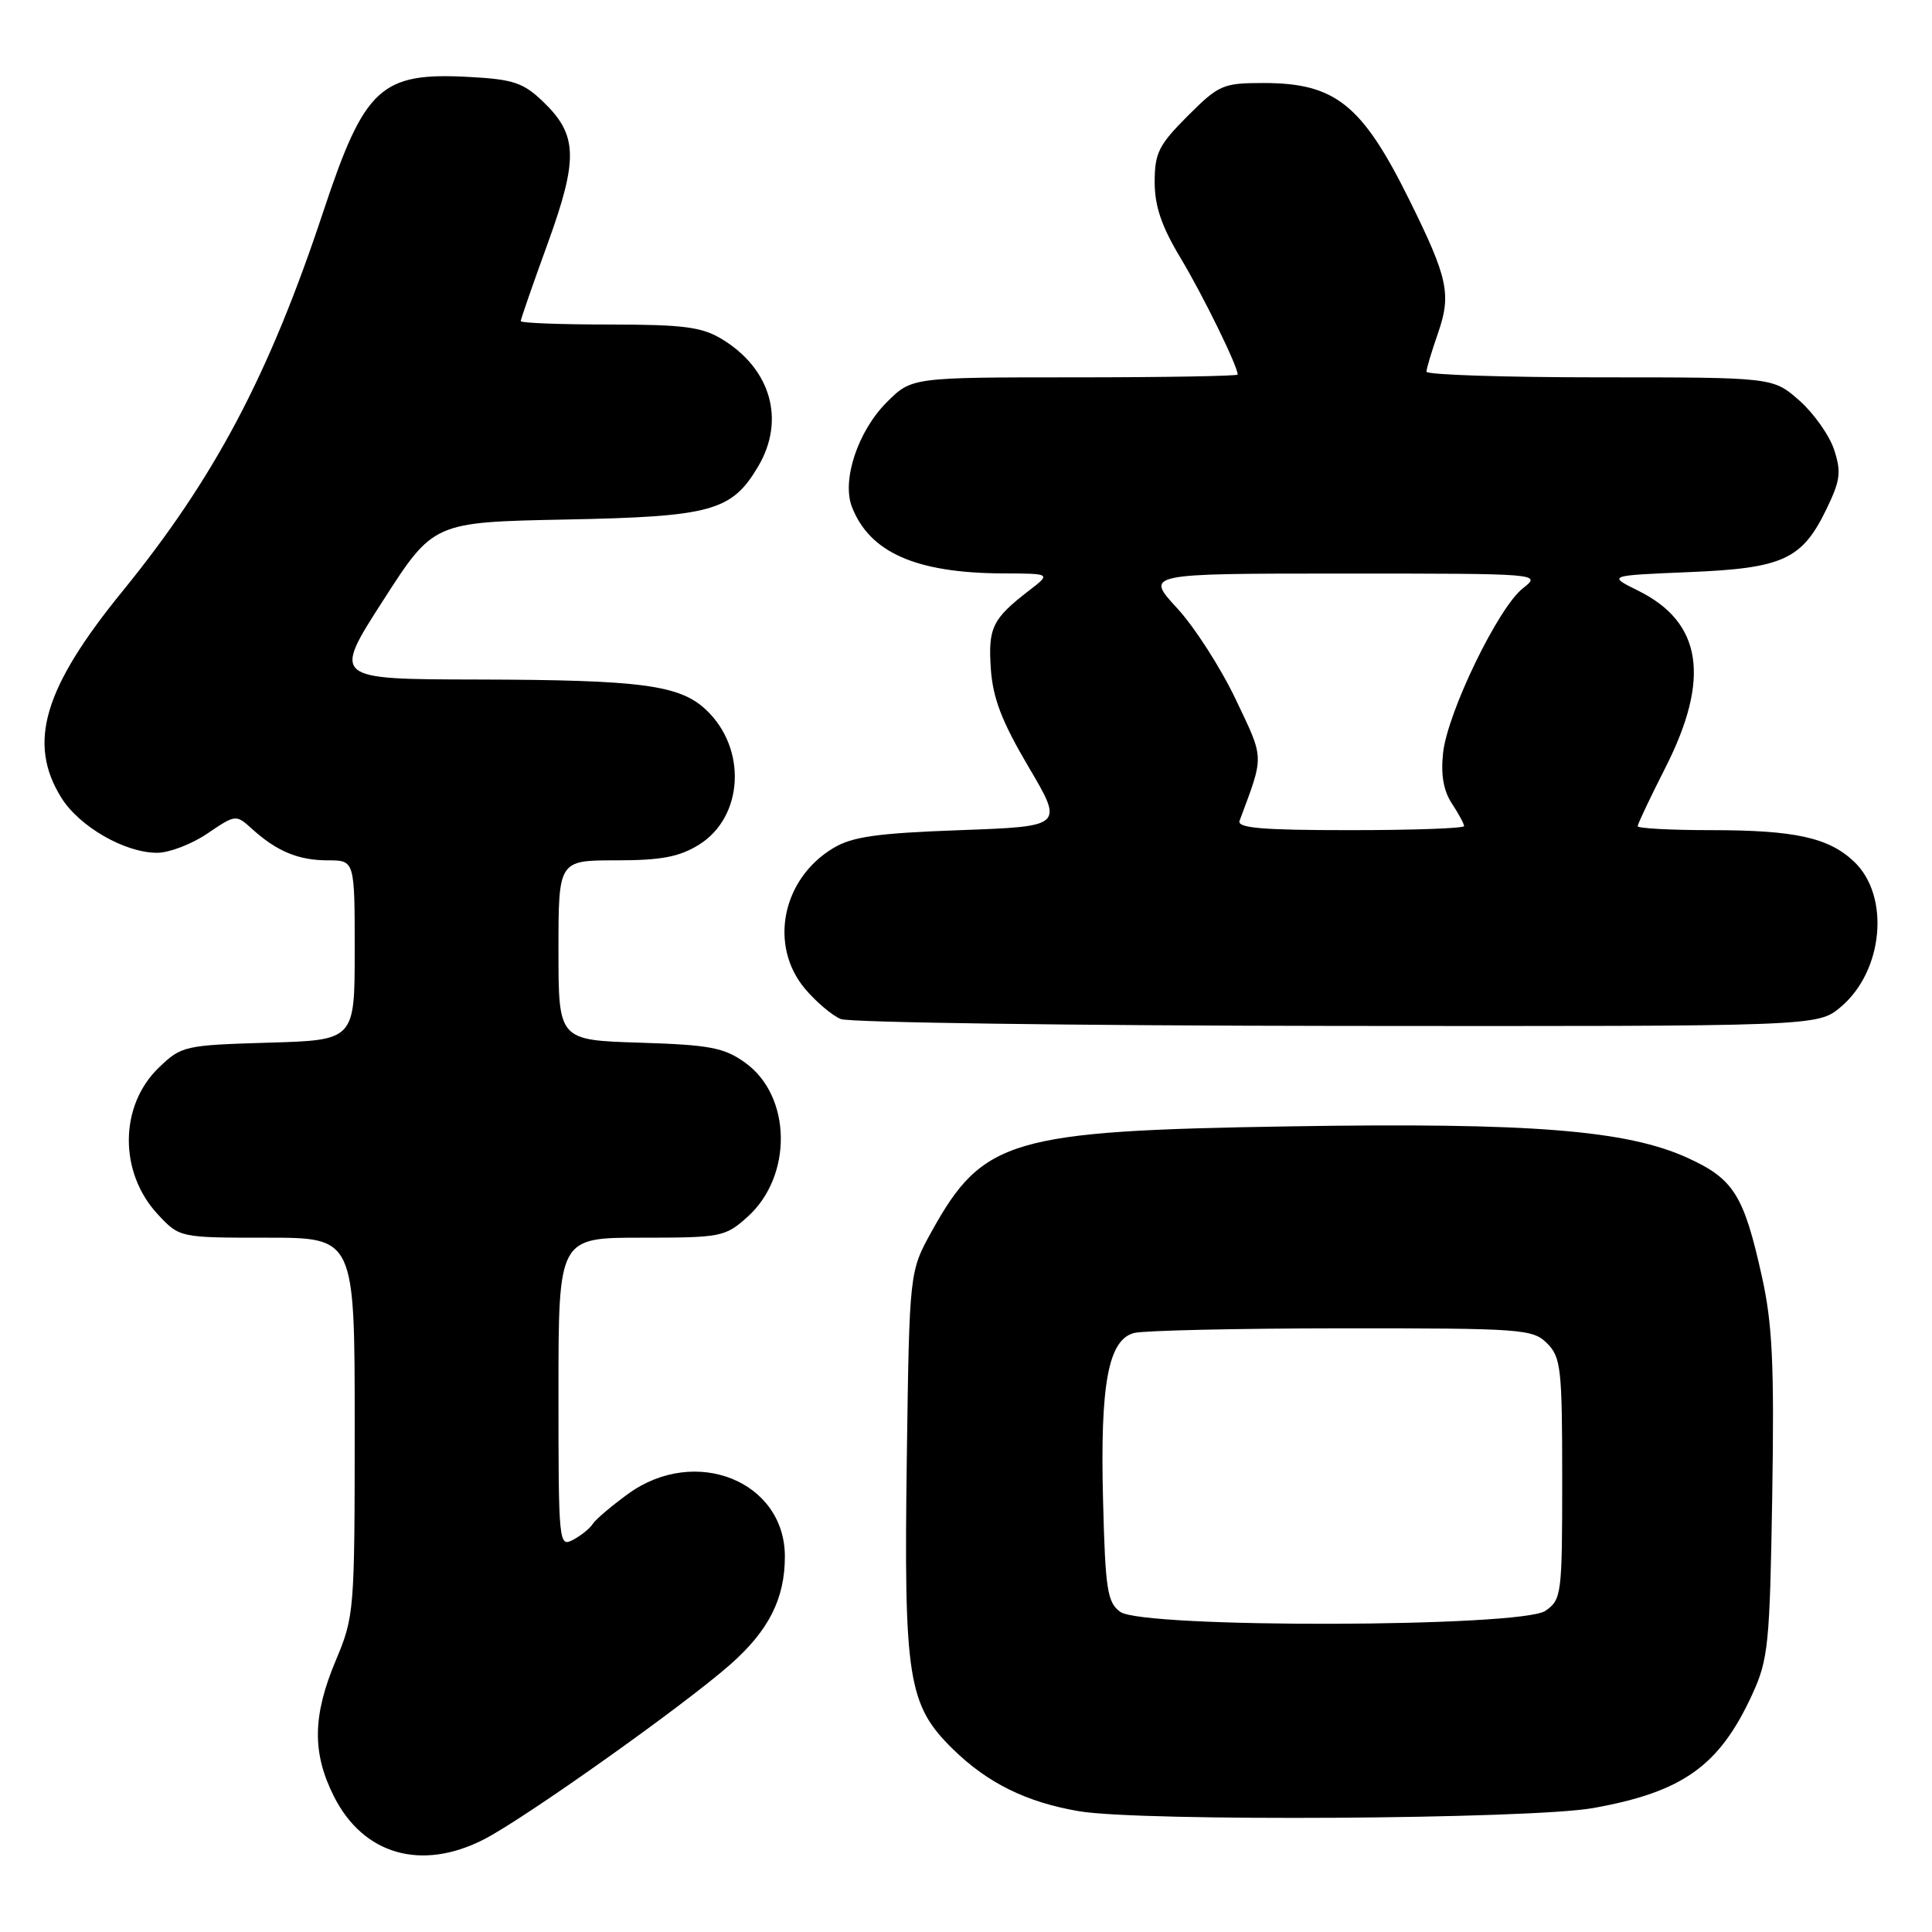 <?xml version="1.0" encoding="UTF-8" standalone="no"?>
<!DOCTYPE svg PUBLIC "-//W3C//DTD SVG 1.1//EN" "http://www.w3.org/Graphics/SVG/1.1/DTD/svg11.dtd" >
<svg xmlns="http://www.w3.org/2000/svg" xmlns:xlink="http://www.w3.org/1999/xlink" version="1.1" viewBox="0 0 256 256">
 <g >
 <path fill="currentColor"
d=" M 64.08 243.75 C 69.42 241.03 90.48 226.09 96.76 220.56 C 101.85 216.08 104.00 211.84 104.00 206.25 C 104.00 196.26 92.14 191.50 83.25 197.93 C 81.02 199.55 78.90 201.35 78.54 201.93 C 78.18 202.51 77.01 203.46 75.94 204.03 C 74.05 205.04 74.00 204.56 74.00 184.54 C 74.00 164.00 74.00 164.00 84.98 164.00 C 95.56 164.00 96.08 163.90 99.04 161.25 C 105.07 155.84 104.91 145.21 98.72 140.80 C 95.94 138.81 94.05 138.45 84.75 138.16 C 74.00 137.82 74.00 137.82 74.00 125.91 C 74.00 114.00 74.00 114.00 81.63 114.00 C 87.60 114.00 89.99 113.55 92.60 111.94 C 98.53 108.27 99.02 99.18 93.55 94.05 C 90.06 90.76 84.98 90.09 63.28 90.04 C 44.06 90.00 44.06 90.00 50.75 79.59 C 57.43 69.19 57.43 69.19 74.96 68.84 C 94.30 68.46 96.96 67.73 100.47 61.79 C 104.08 55.67 102.16 48.90 95.70 44.96 C 93.01 43.32 90.63 43.01 80.75 43.00 C 74.29 43.00 69.00 42.80 69.00 42.55 C 69.00 42.30 70.60 37.69 72.56 32.30 C 76.65 21.02 76.55 17.86 71.95 13.46 C 69.35 10.96 68.00 10.51 62.22 10.20 C 50.46 9.55 48.32 11.52 42.85 28.00 C 35.65 49.72 28.44 63.34 16.20 78.38 C 5.79 91.17 3.63 98.43 8.10 105.66 C 10.49 109.52 16.52 113.00 20.82 113.00 C 22.42 113.00 25.42 111.85 27.49 110.44 C 31.22 107.91 31.27 107.91 33.38 109.82 C 36.66 112.80 39.54 114.00 43.43 114.00 C 47.00 114.00 47.00 114.00 47.00 125.91 C 47.00 137.83 47.00 137.83 35.56 138.16 C 24.49 138.49 24.03 138.59 21.08 141.43 C 15.79 146.49 15.73 155.36 20.93 160.93 C 23.80 164.00 23.80 164.00 35.40 164.00 C 47.00 164.00 47.00 164.00 47.00 189.03 C 47.00 213.48 46.94 214.20 44.50 220.00 C 41.41 227.35 41.34 232.26 44.25 238.04 C 48.14 245.75 55.81 247.96 64.08 243.75 Z  M 211.08 239.58 C 222.99 237.45 227.83 234.00 232.19 224.50 C 234.31 219.88 234.51 217.88 234.83 198.19 C 235.11 180.86 234.86 175.44 233.47 169.19 C 231.08 158.38 229.74 156.23 223.67 153.45 C 215.57 149.74 202.88 148.73 170.82 149.25 C 133.95 149.84 130.23 150.93 123.45 163.17 C 120.50 168.50 120.50 168.50 120.16 193.00 C 119.75 222.47 120.29 225.91 126.28 231.78 C 130.89 236.29 136.04 238.82 143.00 240.00 C 151.13 241.38 202.77 241.06 211.08 239.58 Z  M 243.91 133.43 C 249.58 128.65 250.48 118.68 245.64 114.14 C 242.29 110.98 237.80 110.00 226.76 110.00 C 221.39 110.00 217.00 109.76 217.00 109.48 C 217.00 109.19 218.65 105.70 220.67 101.73 C 226.68 89.88 225.54 82.46 217.07 78.27 C 213.01 76.26 213.01 76.26 223.76 75.81 C 236.28 75.30 238.78 74.15 242.03 67.43 C 243.86 63.65 244.00 62.54 243.02 59.56 C 242.39 57.66 240.31 54.73 238.40 53.05 C 234.93 50.00 234.93 50.00 211.97 50.00 C 199.33 50.00 189.01 49.66 189.01 49.25 C 189.02 48.84 189.70 46.57 190.52 44.21 C 192.34 39.00 191.88 36.87 186.75 26.50 C 180.48 13.84 176.94 11.00 167.42 11.00 C 162.04 11.00 161.50 11.24 157.37 15.37 C 153.54 19.20 153.00 20.28 153.00 24.12 C 153.00 27.33 153.92 30.01 156.41 34.15 C 159.35 39.03 164.00 48.51 164.00 49.63 C 164.00 49.83 154.28 50.00 142.40 50.00 C 120.80 50.00 120.80 50.00 117.49 53.31 C 113.68 57.12 111.52 63.62 112.88 67.15 C 115.22 73.21 121.38 75.93 132.88 75.98 C 139.27 76.00 139.27 76.00 136.38 78.23 C 131.49 82.00 130.92 83.17 131.29 88.62 C 131.56 92.53 132.75 95.61 136.29 101.62 C 140.94 109.50 140.94 109.50 127.22 110.00 C 116.16 110.40 112.90 110.87 110.39 112.39 C 103.61 116.48 101.86 125.30 106.67 131.02 C 108.14 132.76 110.27 134.57 111.42 135.03 C 112.56 135.49 142.15 135.90 177.17 135.94 C 240.85 136.00 240.85 136.00 243.91 133.43 Z  M 148.44 213.58 C 146.72 212.32 146.46 210.64 146.16 198.78 C 145.76 183.40 146.85 177.54 150.26 176.63 C 151.49 176.30 163.86 176.02 177.75 176.01 C 201.68 176.00 203.10 176.10 205.00 178.00 C 206.83 179.83 207.00 181.33 207.00 195.94 C 207.00 211.29 206.92 211.95 204.78 213.44 C 201.62 215.65 151.44 215.77 148.44 213.58 Z  M 164.25 108.75 C 167.54 99.93 167.56 100.71 163.74 92.67 C 161.77 88.52 158.27 83.07 155.95 80.56 C 151.75 76.00 151.75 76.00 178.01 76.00 C 204.25 76.00 204.27 76.00 201.78 77.96 C 198.53 80.51 191.83 94.33 191.22 99.73 C 190.90 102.62 191.26 104.75 192.37 106.45 C 193.27 107.81 194.00 109.17 194.00 109.46 C 194.00 109.76 187.20 110.00 178.89 110.00 C 167.23 110.00 163.89 109.72 164.25 108.75 Z "/>
</g>
</svg>